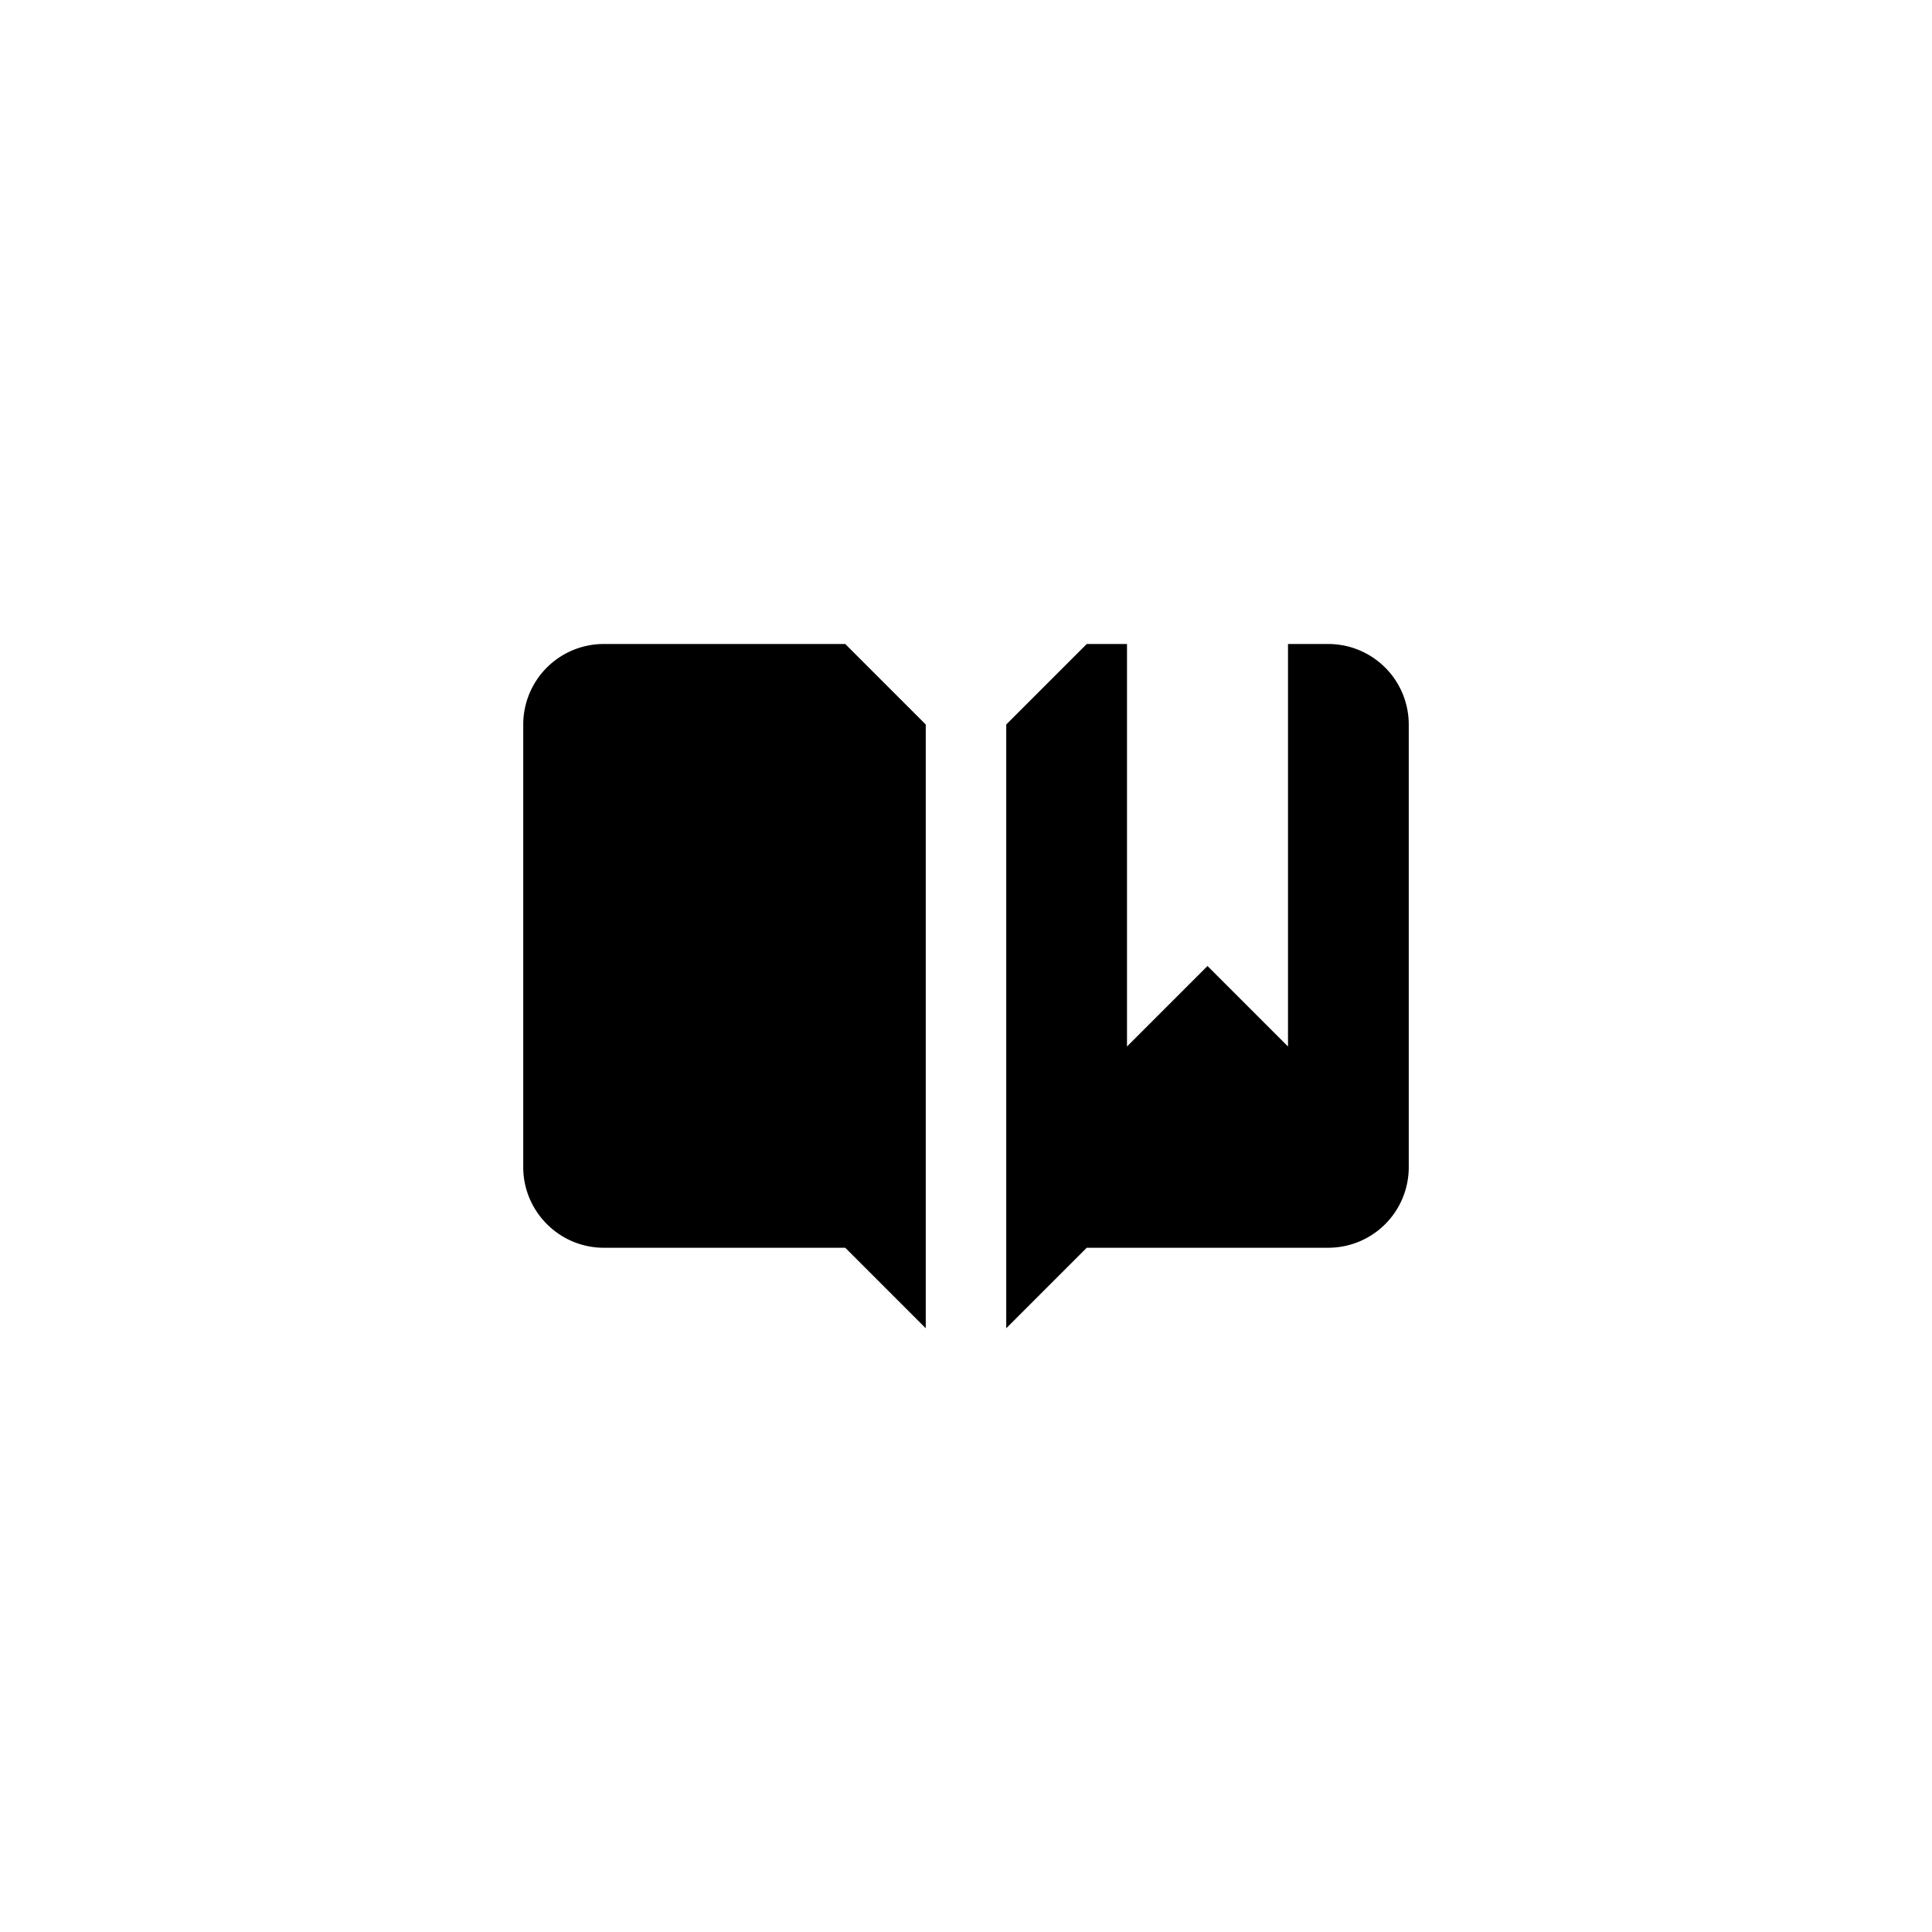 <svg focusable="false" viewBox="0 0 48 48" xmlns="http://www.w3.org/2000/svg"><path fill-rule="evenodd" clip-rule="evenodd" d="M15 16a2 2 0 00-2 2v11c0 1.1.9 2 2 2h6l2 2V18l-2-2h-6zm20 2a2 2 0 00-2-2h-1v10l-2-2-2 2V16h-1l-2 2v15l2-2h6a2 2 0 002-2V18z" fill="currentColor"/></svg>
